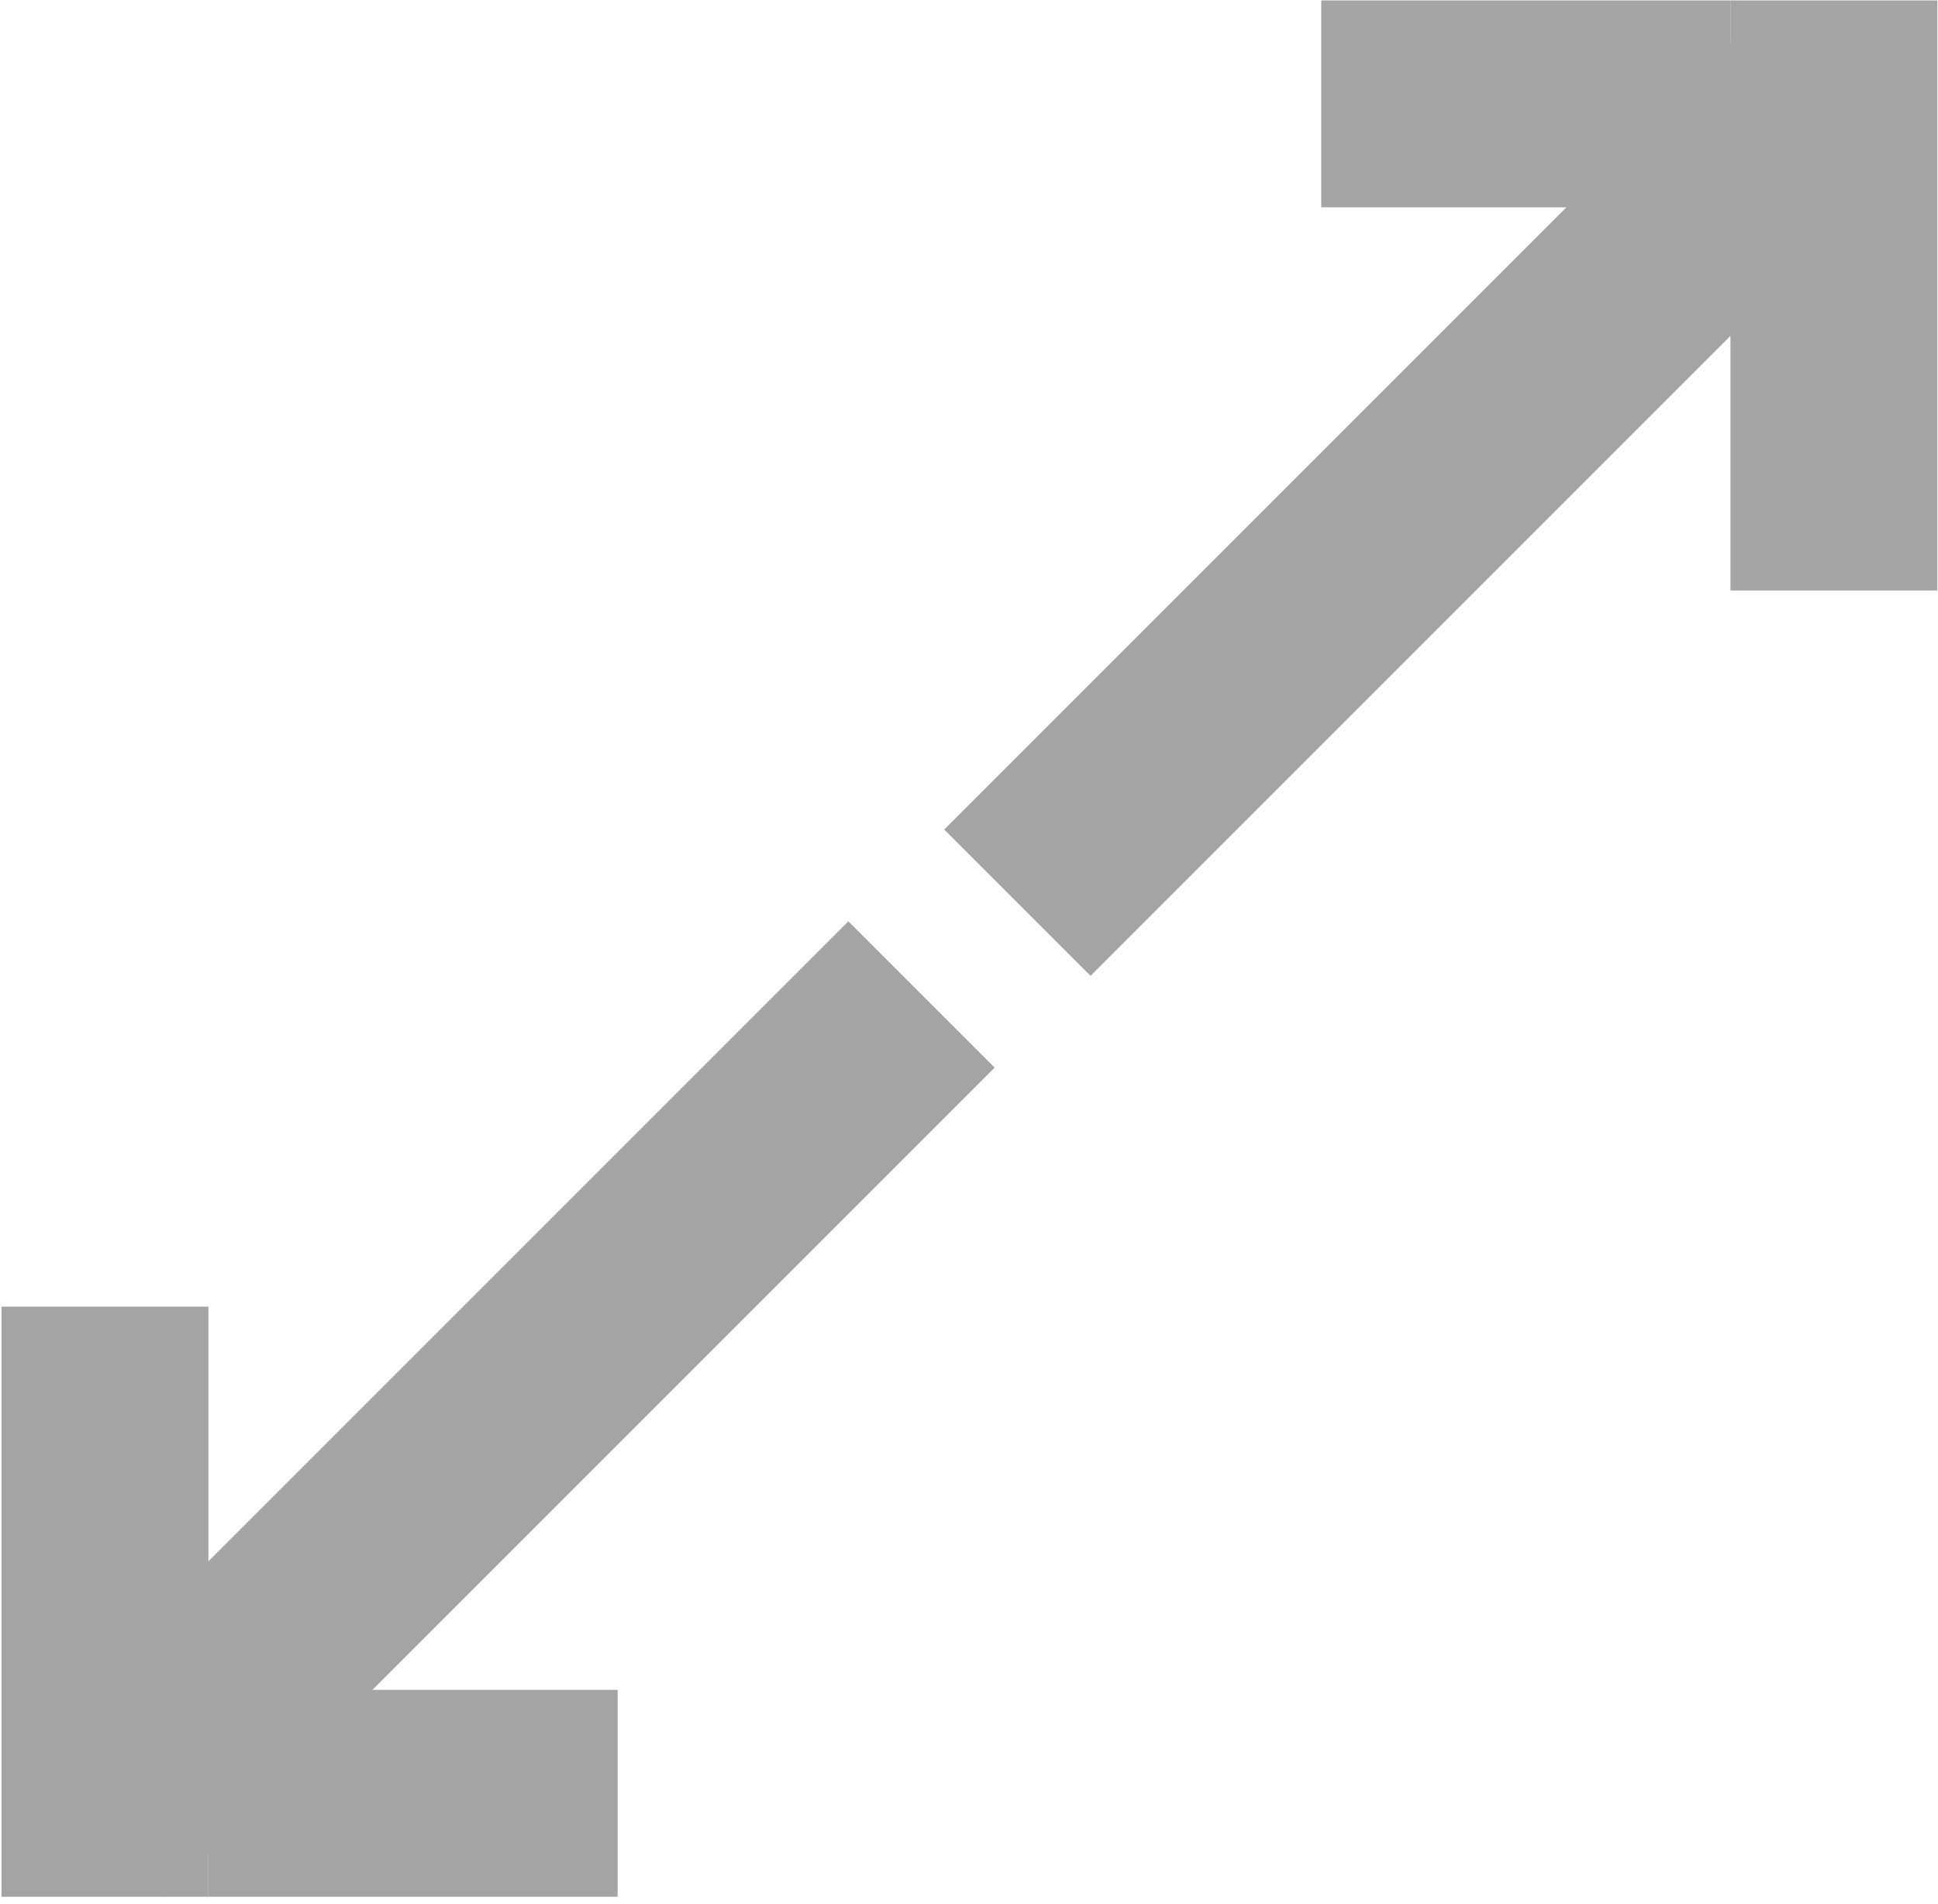 <svg width="281" height="276" viewBox="0 0 281 276" fill="none" xmlns="http://www.w3.org/2000/svg">
<line x1="13.402" y1="264.396" x2="133.61" y2="144.188" stroke="#A4A4A4" stroke-width="30"/>
<line x1="15.218" y1="275.003" x2="15.218" y2="189.448" stroke="#A4A4A4" stroke-width="30"/>
<line x1="30.218" y1="260.003" x2="89.555" y2="260.003" stroke="#A4A4A4" stroke-width="30"/>
<line x1="267.726" y1="10.67" x2="147.518" y2="130.878" stroke="#A4A4A4" stroke-width="30"/>
<line x1="265.91" y1="0.063" x2="265.91" y2="85.618" stroke="#A4A4A4" stroke-width="30"/>
<line x1="250.91" y1="15.063" x2="191.574" y2="15.063" stroke="#A4A4A4" stroke-width="30"/>
</svg>
